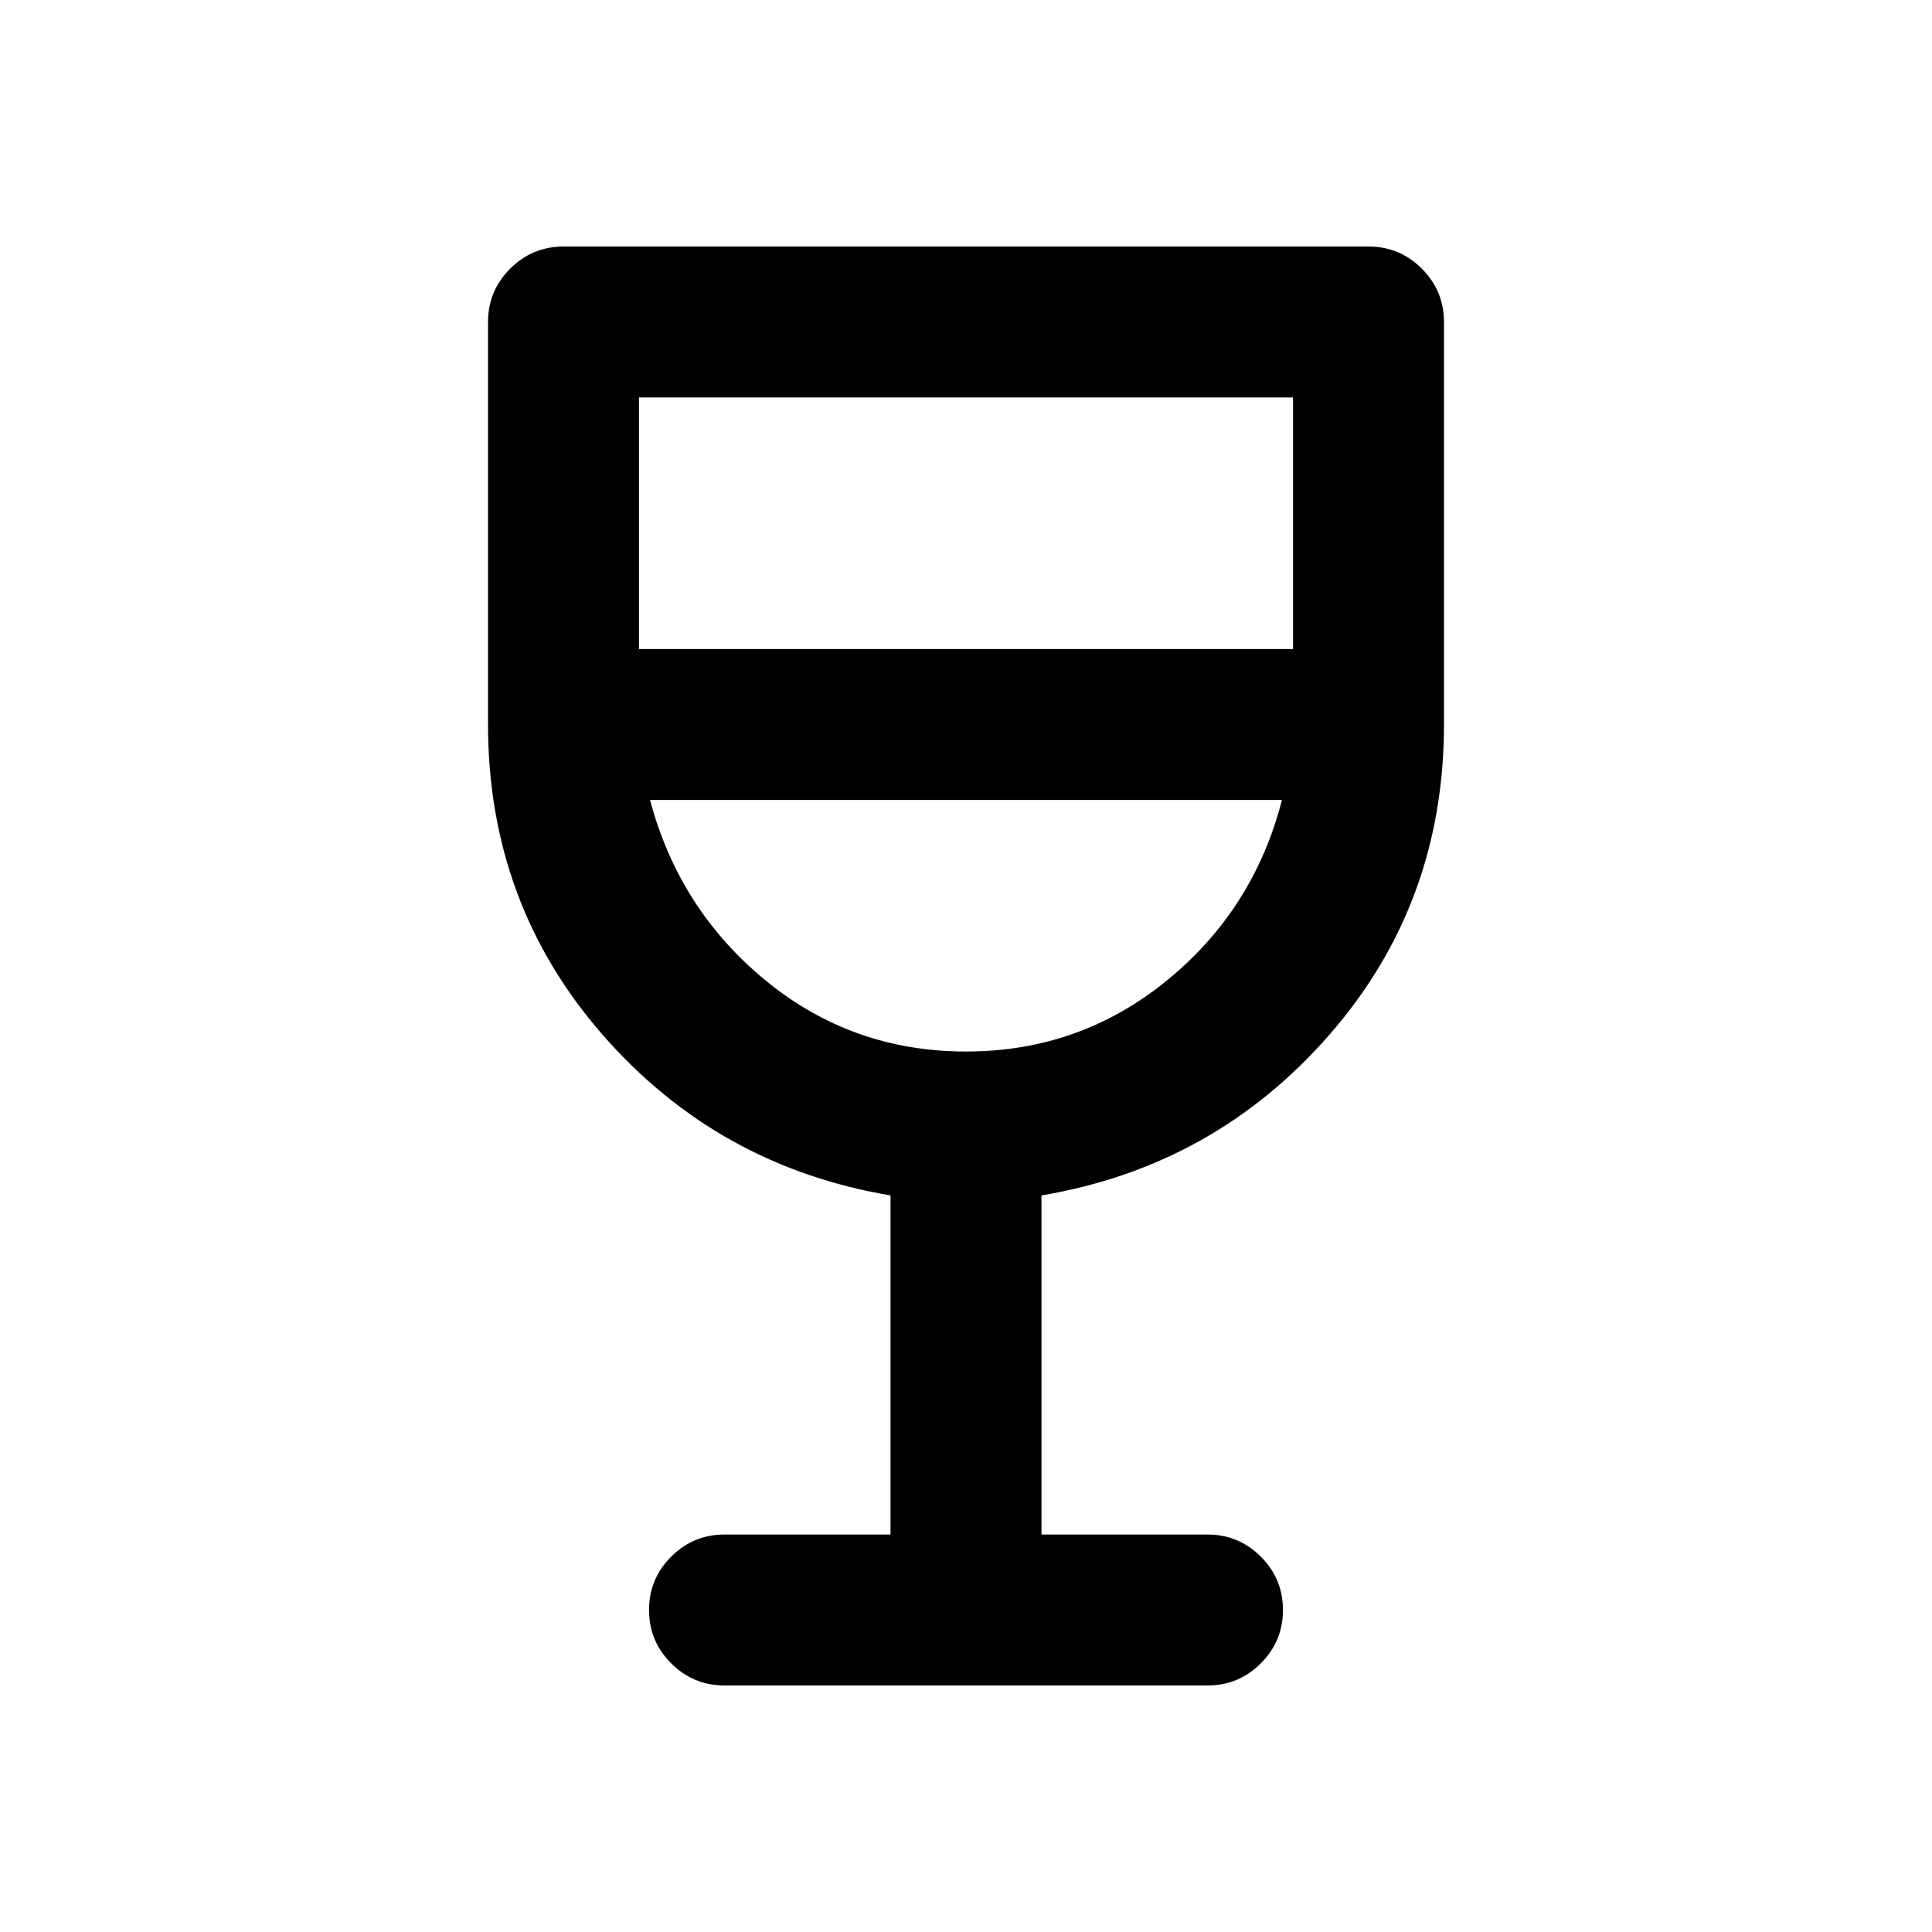 <svg xmlns="http://www.w3.org/2000/svg" height="24" viewBox="0 -960 960 960" width="24"><path d="M442.5-197.5V-366q-86-14.5-143-79.75T242.5-600v-200q0-15.5 11-26.5t26.5-11h400q15.5 0 26.5 11t11 26.5v200q0 89-57 154.25T517.5-366v168.5H600q15.5 0 26.5 11t11 26.5q0 15.5-11 26.5t-26.5 11H360q-15.5 0-26.5-11t-11-26.5q0-15.5 11-26.5t26.5-11h82.5Zm37.5-240q56.5 0 99.75-35.25T637-562.5H323q14.5 54.5 57.5 89.75T480-437.5Zm-162.5-200h325v-125h-325v125Zm162.5 200Z"/></svg>
